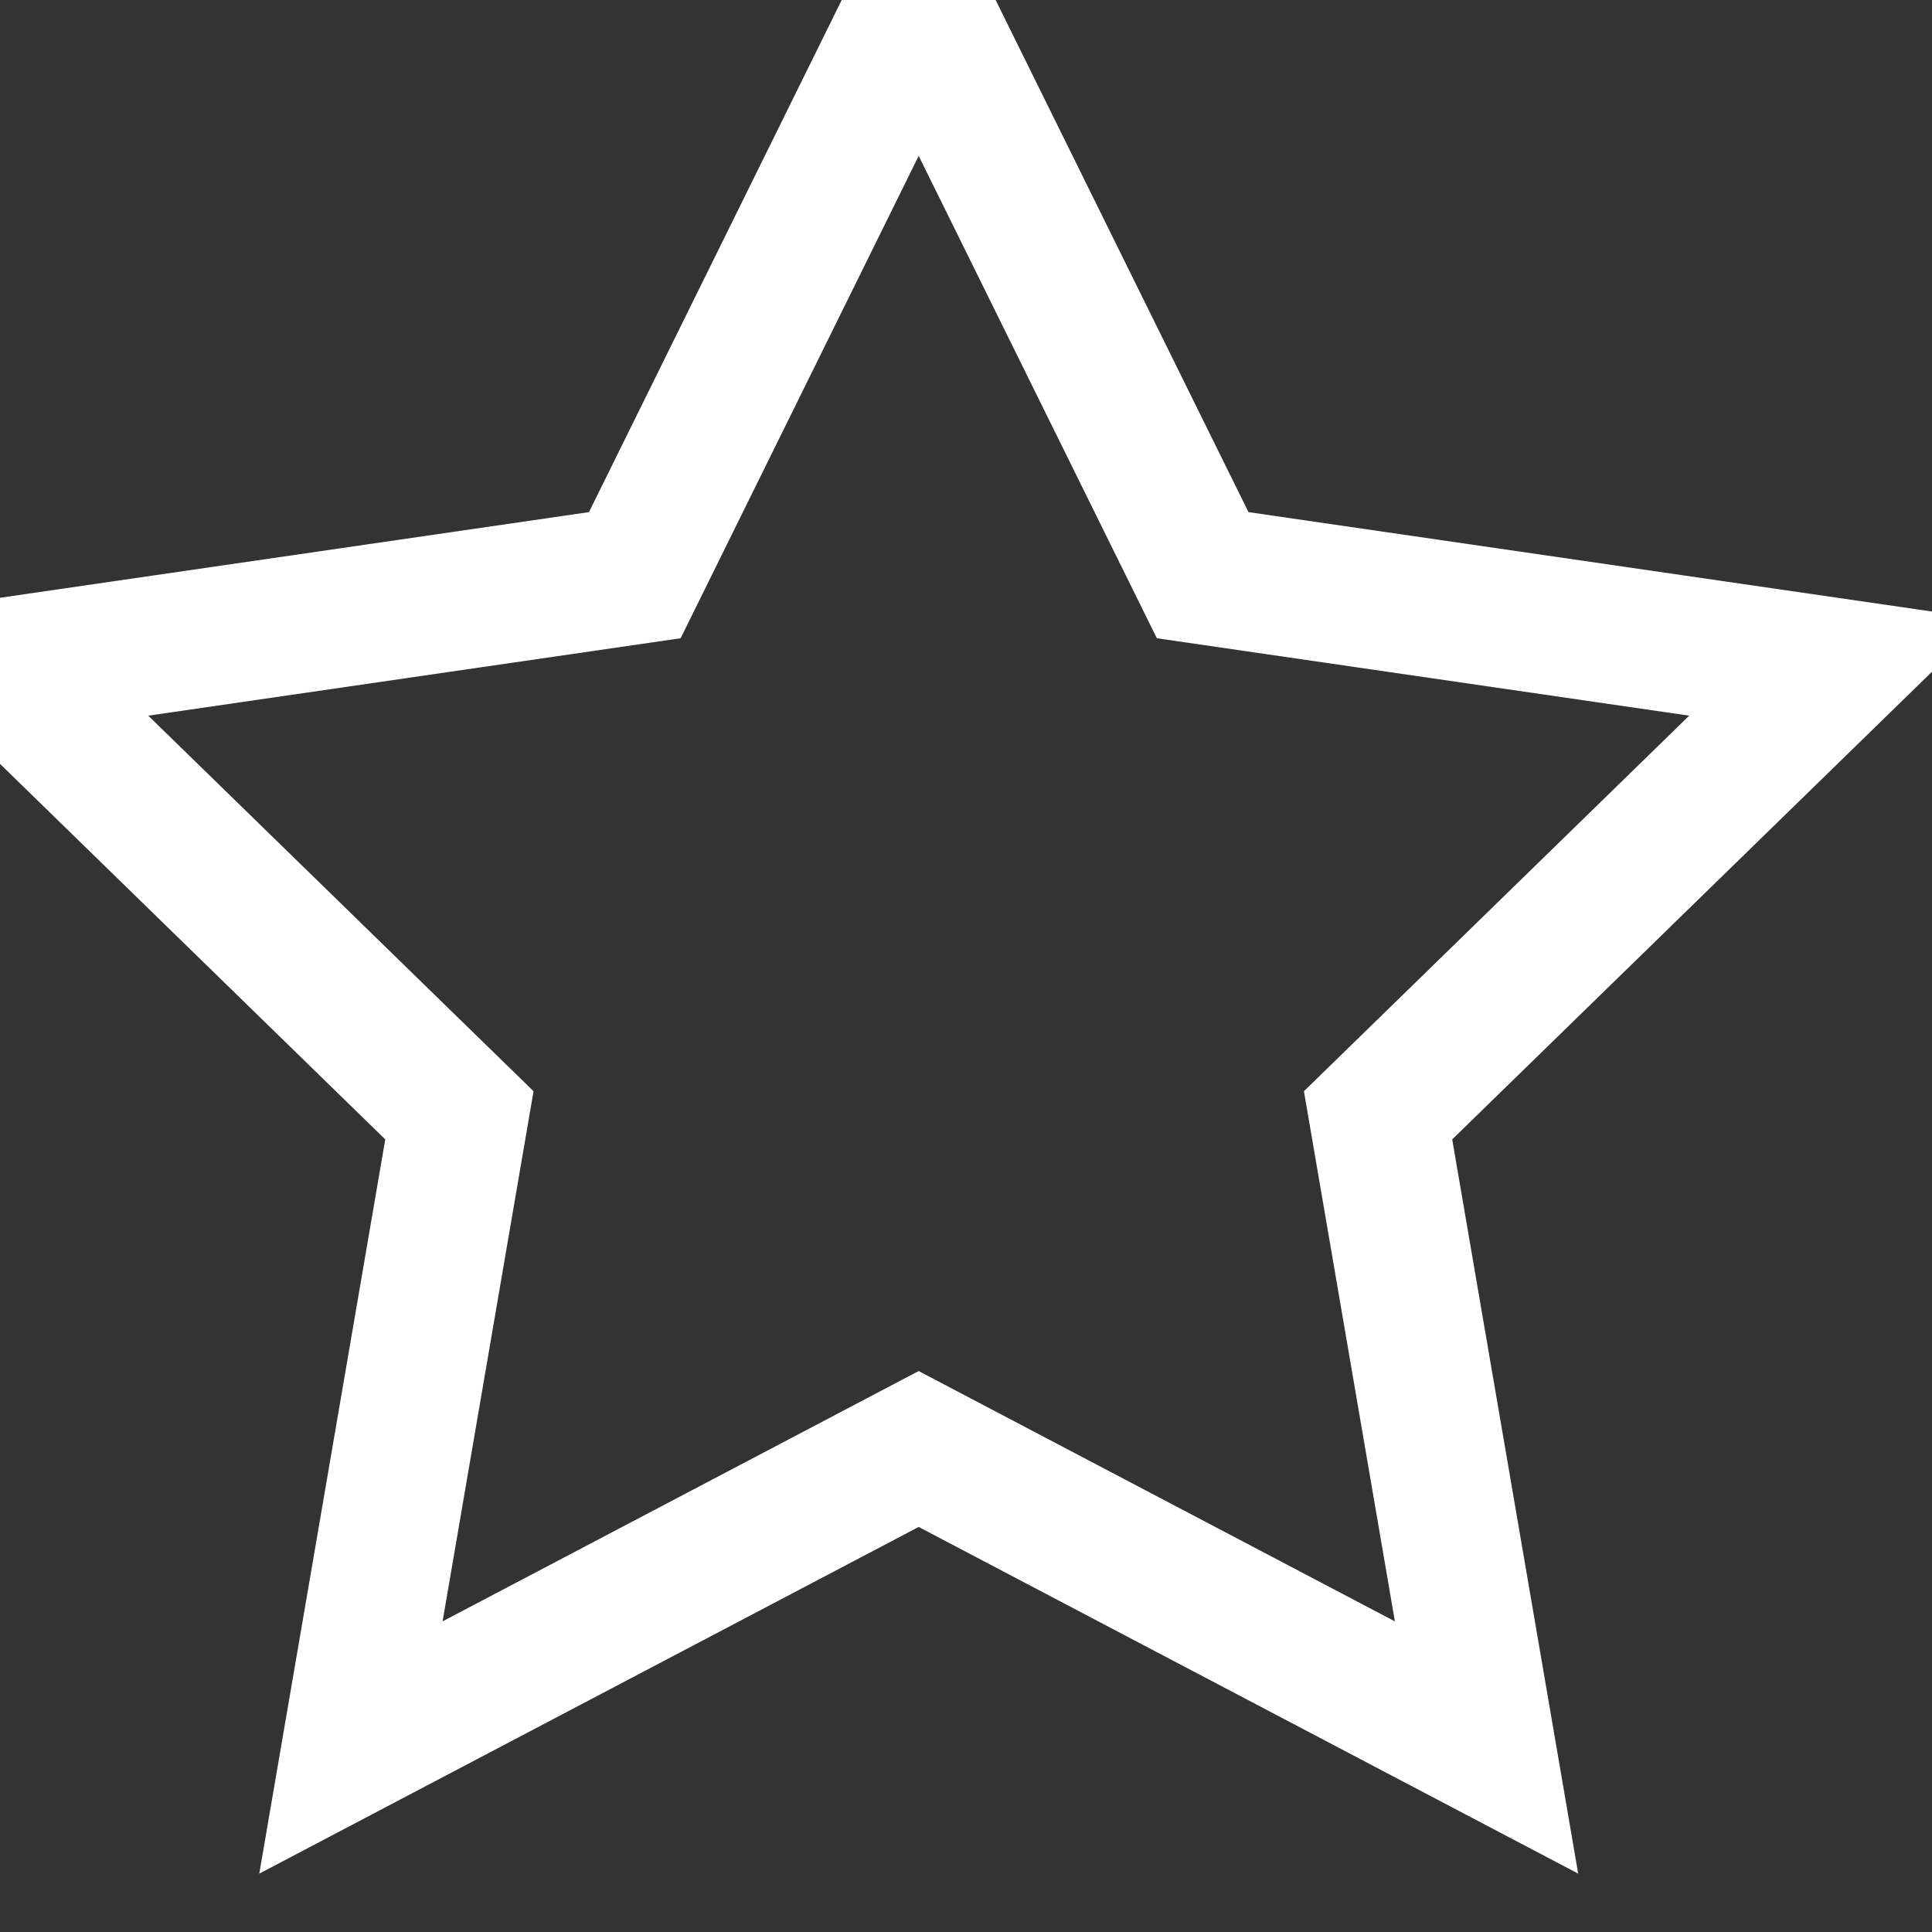 <?xml version="1.0" encoding="UTF-8"?>
<svg width="14px" height="14px" viewBox="0 0 14 14" version="1.1" xmlns="http://www.w3.org/2000/svg" xmlns:xlink="http://www.w3.org/1999/xlink">
    <rect x="0" y="0" width="14" height="14" fill="#333333" stroke="none"/>
    <!-- Generator: Sketch 51.2 (57519) - http://www.bohemiancoding.com/sketch -->
    <title>Star</title>
    <desc>Created with Sketch.</desc>
    <defs></defs>
    <g id="Exchange-new" stroke="none" stroke-width="1" fill="none" fill-rule="evenodd">
        <g id="mobile-trade-trade-open-choose-coin" transform="translate(-22, -234)" stroke="#FFFFFF">
            <g id="Group-4" transform="translate(-1, 68)">
                <polygon id="Star" points="29.657 176.5 25.543 178.663 26.329 174.082 23 170.837 27.6 170.168 29.657 166 31.715 170.168 36.315 170.837 32.986 174.082 33.772 178.663"></polygon>
            </g>
        </g>
    </g>
</svg>